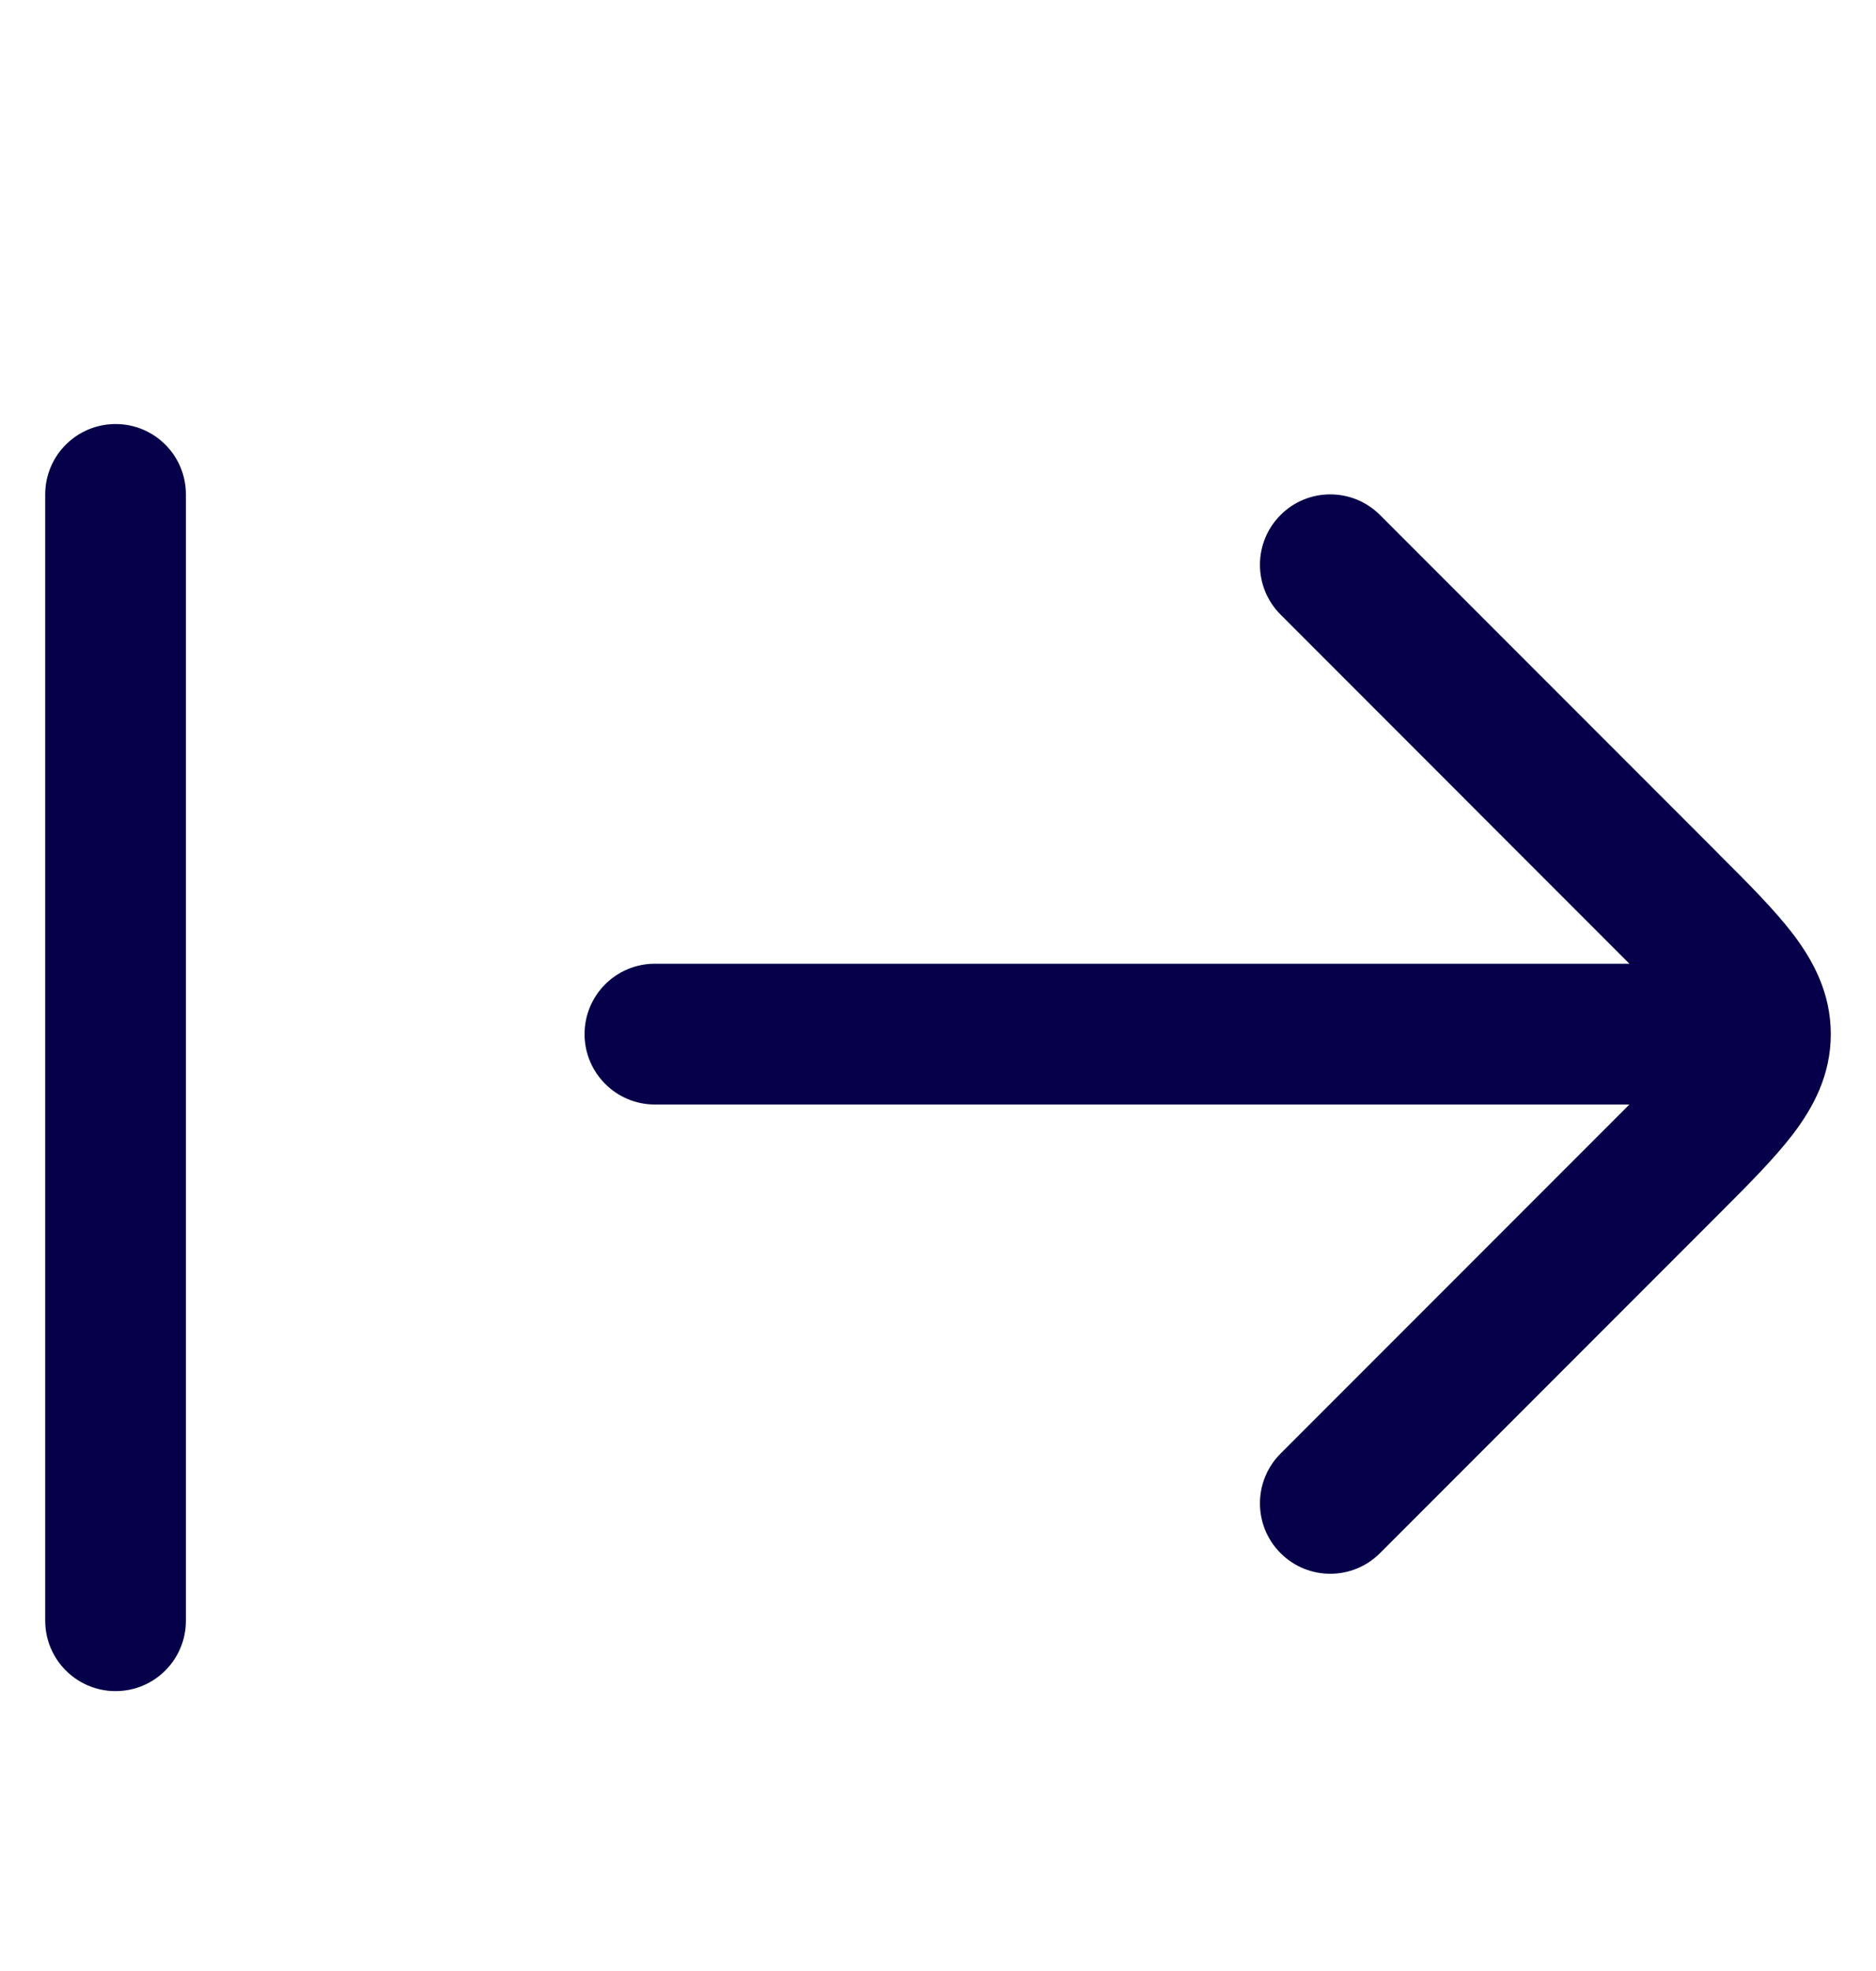 <svg width="20" height="21" viewBox="0 0 20 21" fill="none" xmlns="http://www.w3.org/2000/svg">
<g clip-path="url(#clip0_150_197)">
<path fill-rule="evenodd" clip-rule="evenodd" d="M17.371 10.268C17.329 10.225 17.284 10.181 17.237 10.134L13.652 6.548C13.359 6.255 13.359 5.78 13.652 5.487C13.944 5.194 14.419 5.194 14.712 5.487L18.298 9.073C18.308 9.084 18.319 9.094 18.329 9.105C18.636 9.411 18.916 9.691 19.114 9.95C19.331 10.235 19.518 10.581 19.518 11.018C19.518 11.455 19.331 11.8 19.114 12.085C18.916 12.344 18.636 12.624 18.329 12.931C18.319 12.941 18.308 12.951 18.298 12.962L14.712 16.548C14.419 16.841 13.944 16.841 13.652 16.548C13.359 16.255 13.359 15.78 13.652 15.487L17.237 11.902C17.284 11.854 17.329 11.81 17.371 11.768L6.982 11.768C6.568 11.768 6.232 11.432 6.232 11.018C6.232 10.603 6.568 10.268 6.982 10.268L17.371 10.268Z" fill="#06004A"/>
<path fill-rule="evenodd" clip-rule="evenodd" d="M1.232 4.518C1.647 4.518 1.982 4.853 1.982 5.268L1.982 17.268C1.982 17.682 1.647 18.018 1.232 18.018C0.818 18.018 0.482 17.682 0.482 17.268L0.482 5.268C0.482 4.853 0.818 4.518 1.232 4.518Z" fill="#06004A"/>
</g>
<defs>
<clipPath id="clip0_150_197">
<rect width="20" height="20" fill="white" transform="translate(20 0.5) rotate(90)"/>
</clipPath>
</defs>
</svg>
